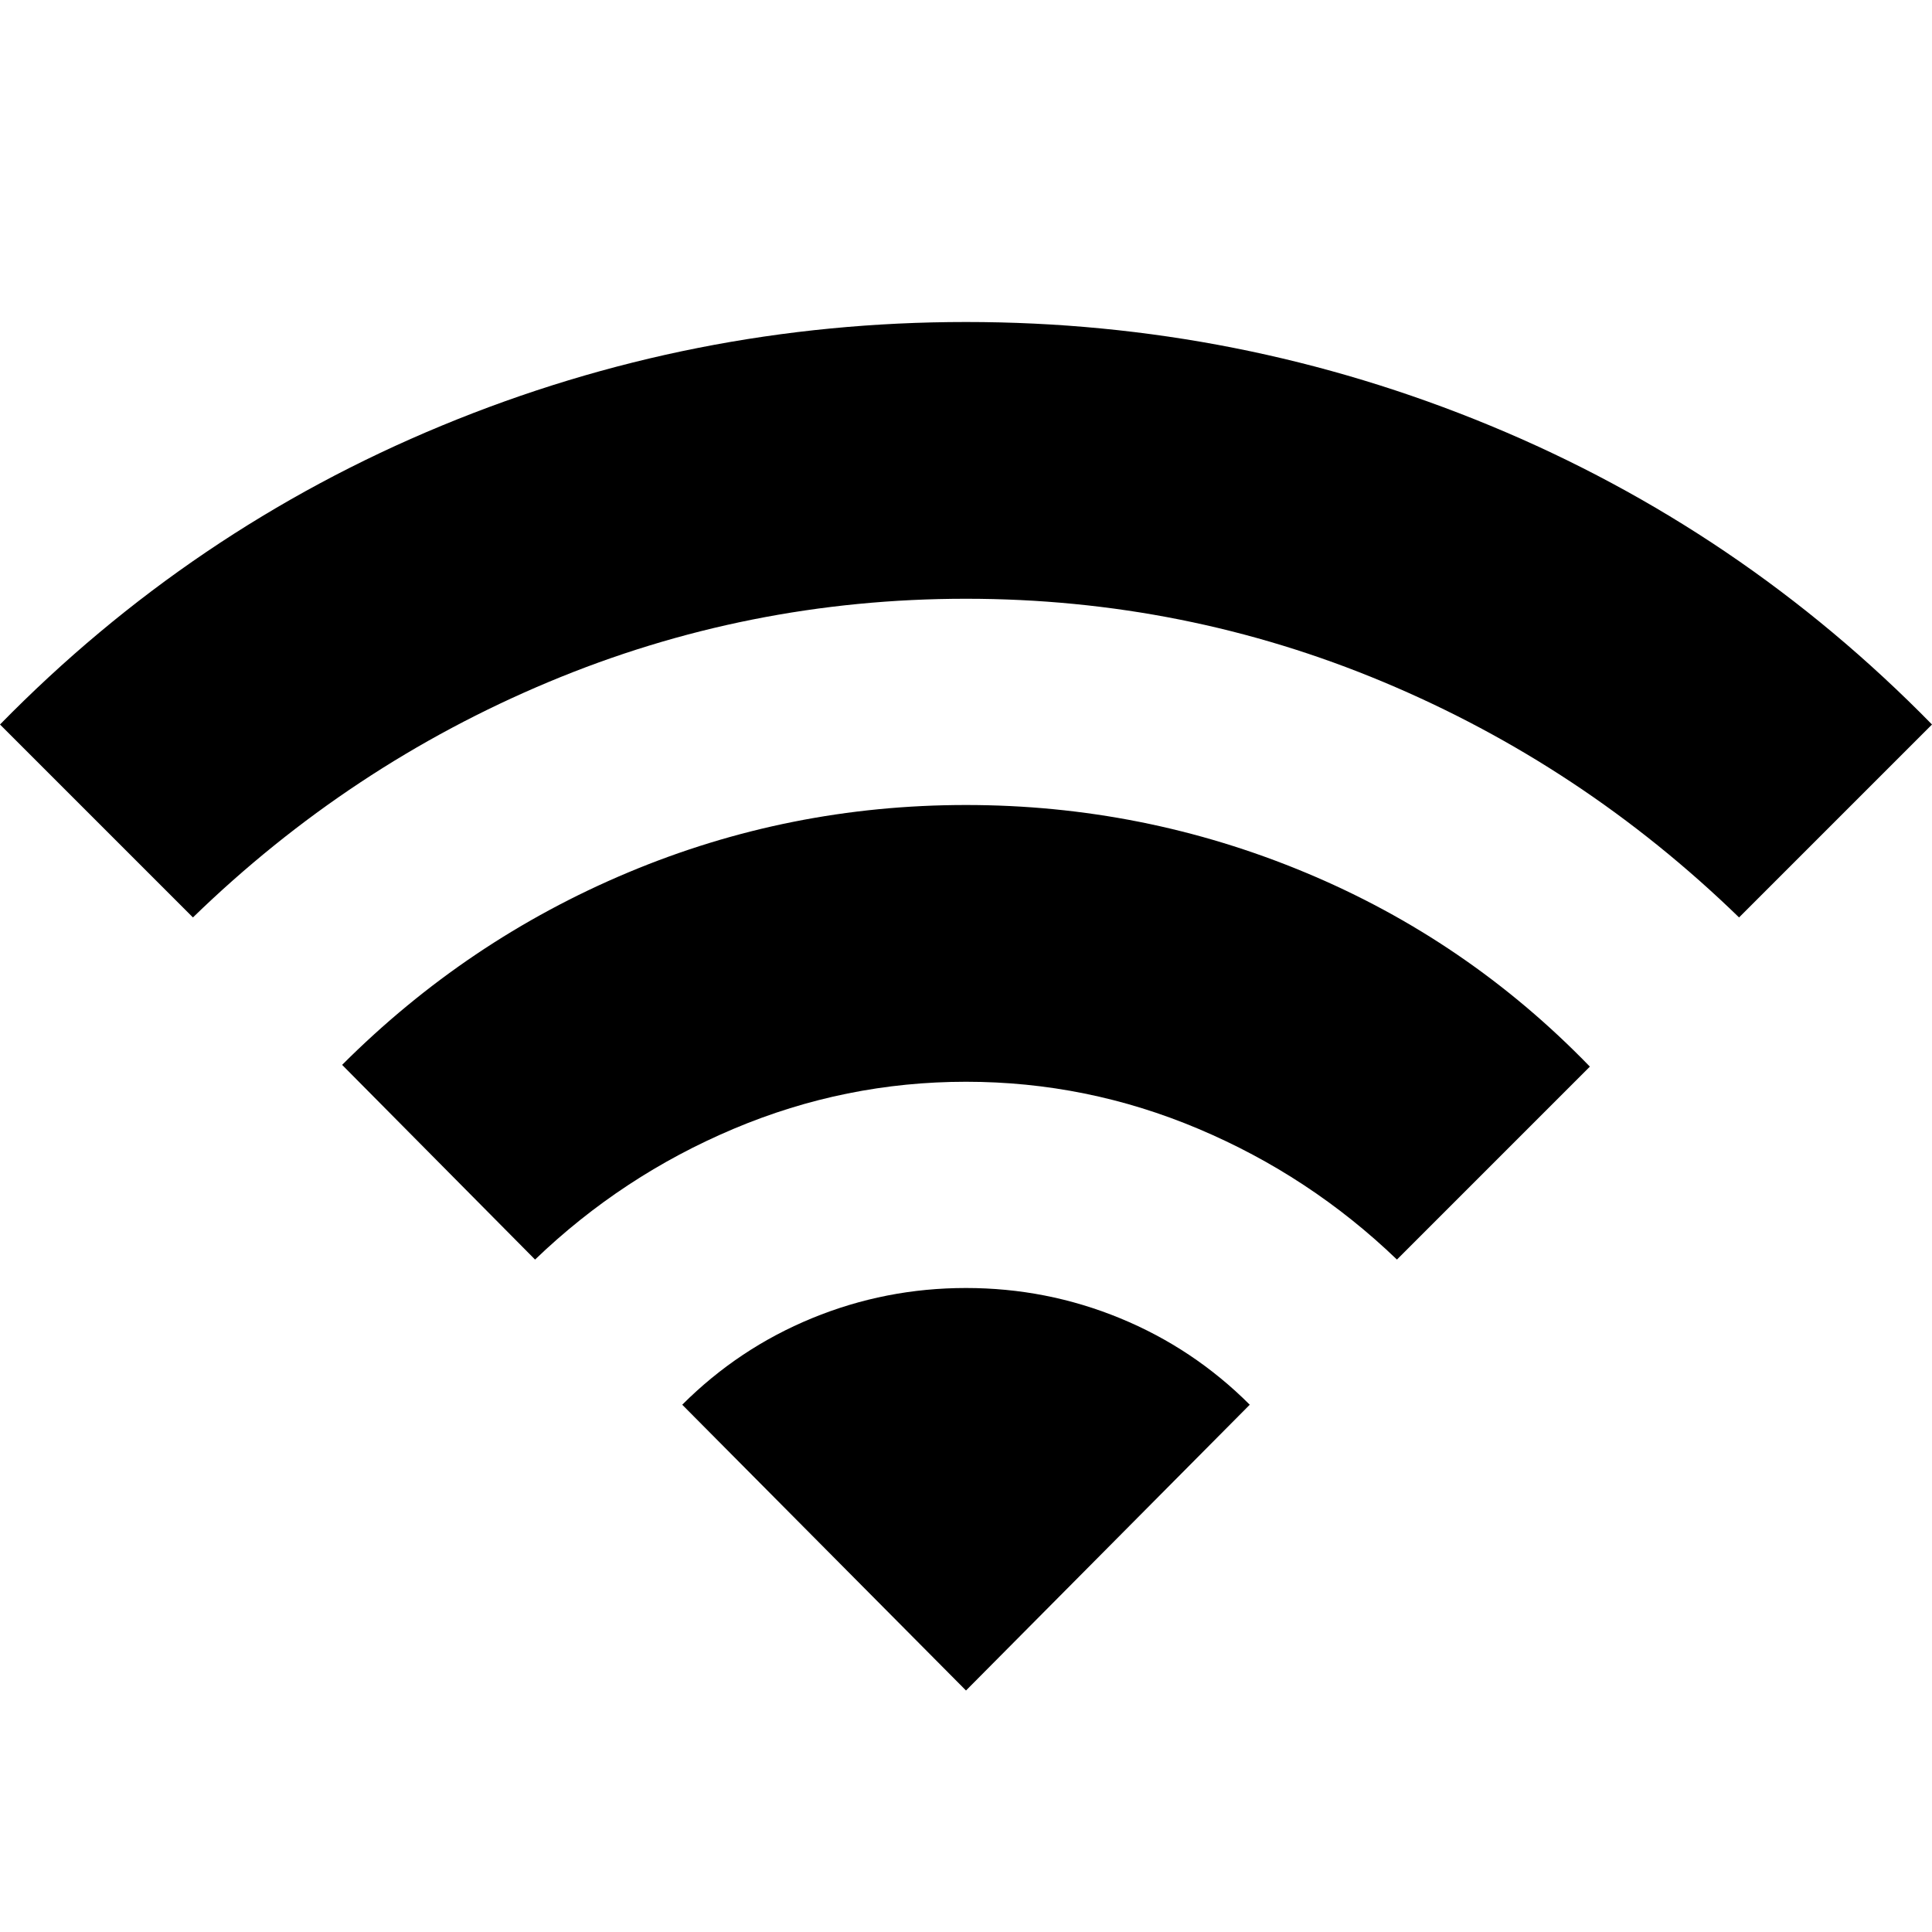 <svg xmlns="http://www.w3.org/2000/svg" height="24" viewBox="0 -960 960 960" width="24"><path d="M265.87-334.13 170-430.87q62-62 142-95.56Q392-560 480-560t168.5 33.5Q729-493 790-430l-95.87 95.87q-43.3-41.61-98.7-64.98-55.39-23.37-115.43-23.37-60.04 0-115.43 23.37-55.4 23.37-98.7 64.98Zm-170-170L0-600q95-97 219.5-148.5T480-800q136 0 260.5 51.5T960-600l-95.87 95.87q-77.87-75.61-176.7-116.98-98.82-41.37-207.43-41.37-108.61 0-207.43 41.37-98.83 41.37-176.7 116.98ZM480-120 339-262q28-28 64.5-43t76.5-15q40 0 76.5 15t64.5 43L480-120Z"/></svg>